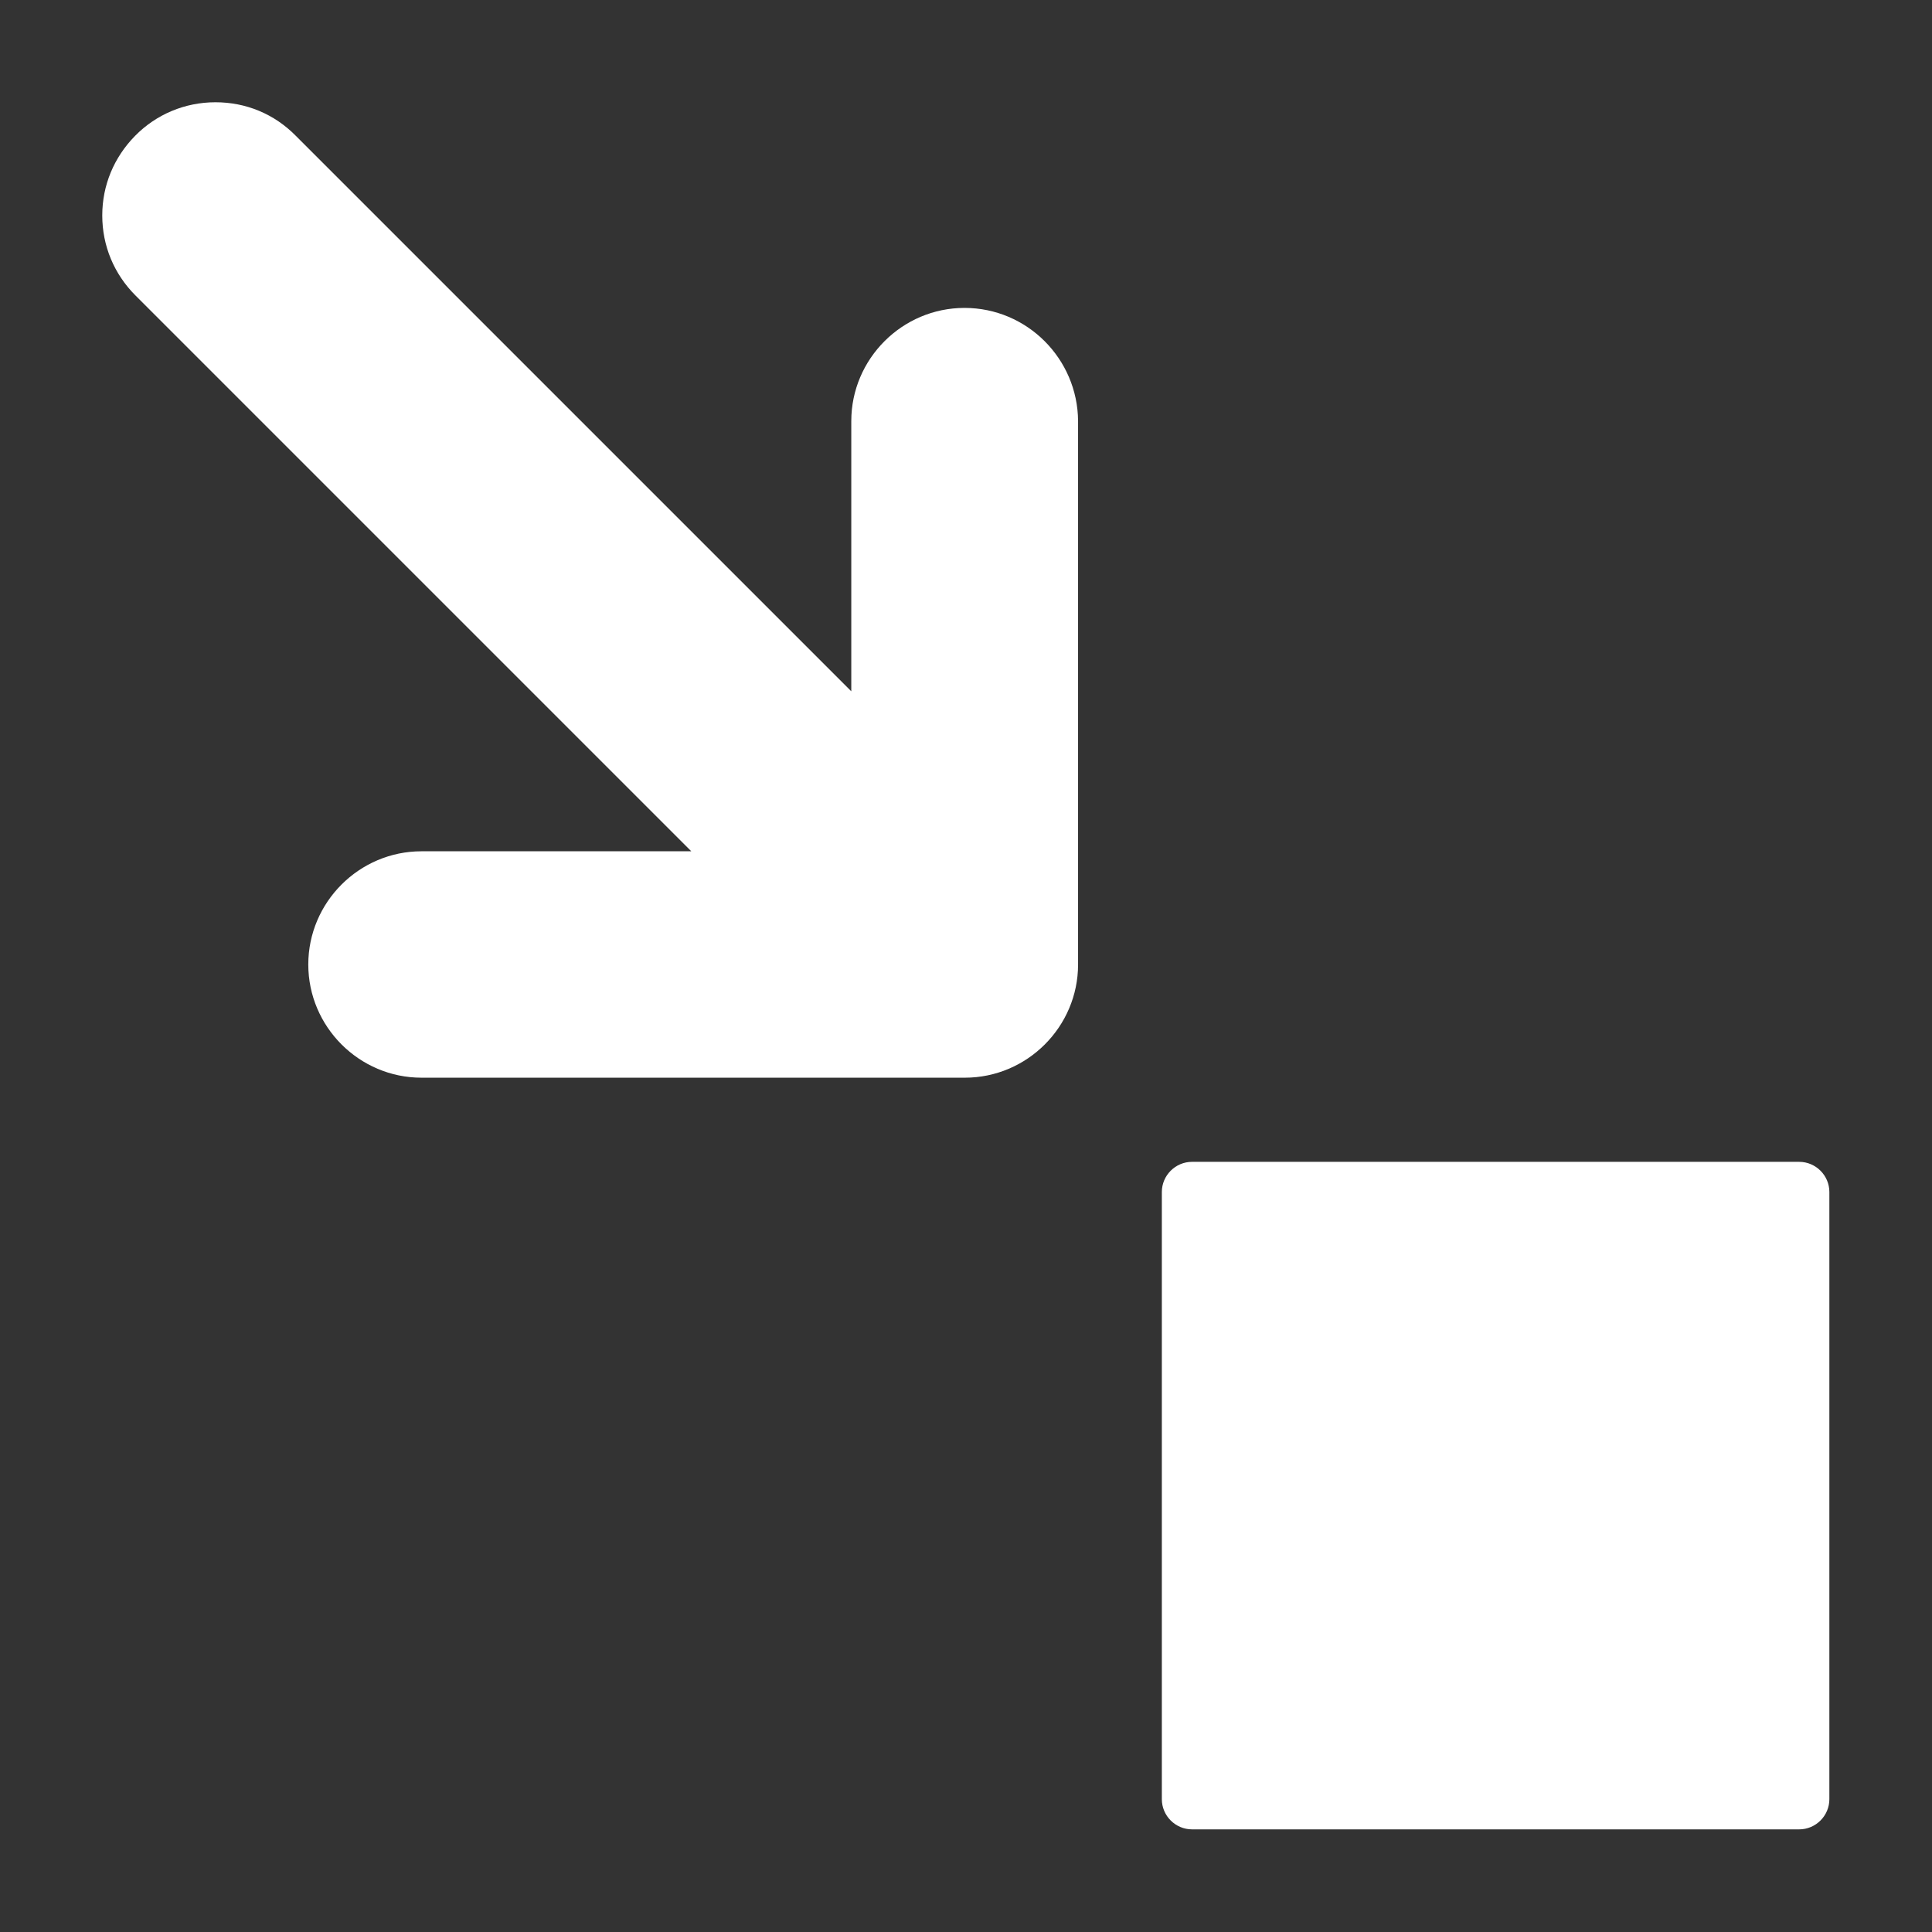 <?xml version="1.0" encoding="utf-8"?>
<!-- Generator: Adobe Illustrator 26.3.1, SVG Export Plug-In . SVG Version: 6.00 Build 0)  -->
<svg version="1.1" id="Layer_1" xmlns="http://www.w3.org/2000/svg" xmlns:xlink="http://www.w3.org/1999/xlink" x="0px" y="0px"
	 viewBox="0 0 512 512" style="enable-background:new 0 0 512 512;" xml:space="preserve">
<rect x="0" y="0" width="512" height="512" fill="#333333" stroke="none"/>
<style type="text/css">
	.st0{fill:#FFFFFF;}
</style>
<path class="st0" d="M255.6,81.6c-16.5,0-30,13.5-30,30v71.6L78.4,36c-5.7-5.8-13.2-8.9-21.3-8.9c-8.1,0-15.7,3.2-21.3,8.9
	c-5.6,5.7-8.7,13.1-8.7,21.1c0,8,3.1,15.5,8.8,21.2l147.3,147.3h-71.5c-16.5,0-30,13.5-30,30c0,16.5,13.5,30,30,30h144
	c16.5,0,30-13.5,30-30v-144C285.6,95.1,272.2,81.6,255.6,81.6z"/>
<path class="st0" d="M315.9,307.9c-4.4,0-8,3.6-8,8l0,160.9c0,4.4,3.6,8,8,8l160.9,0c4.4,0,8-3.6,8-8V315.9c0-4.4-3.6-8-8-8
	L315.9,307.9L315.9,307.9z"/>
</svg>
